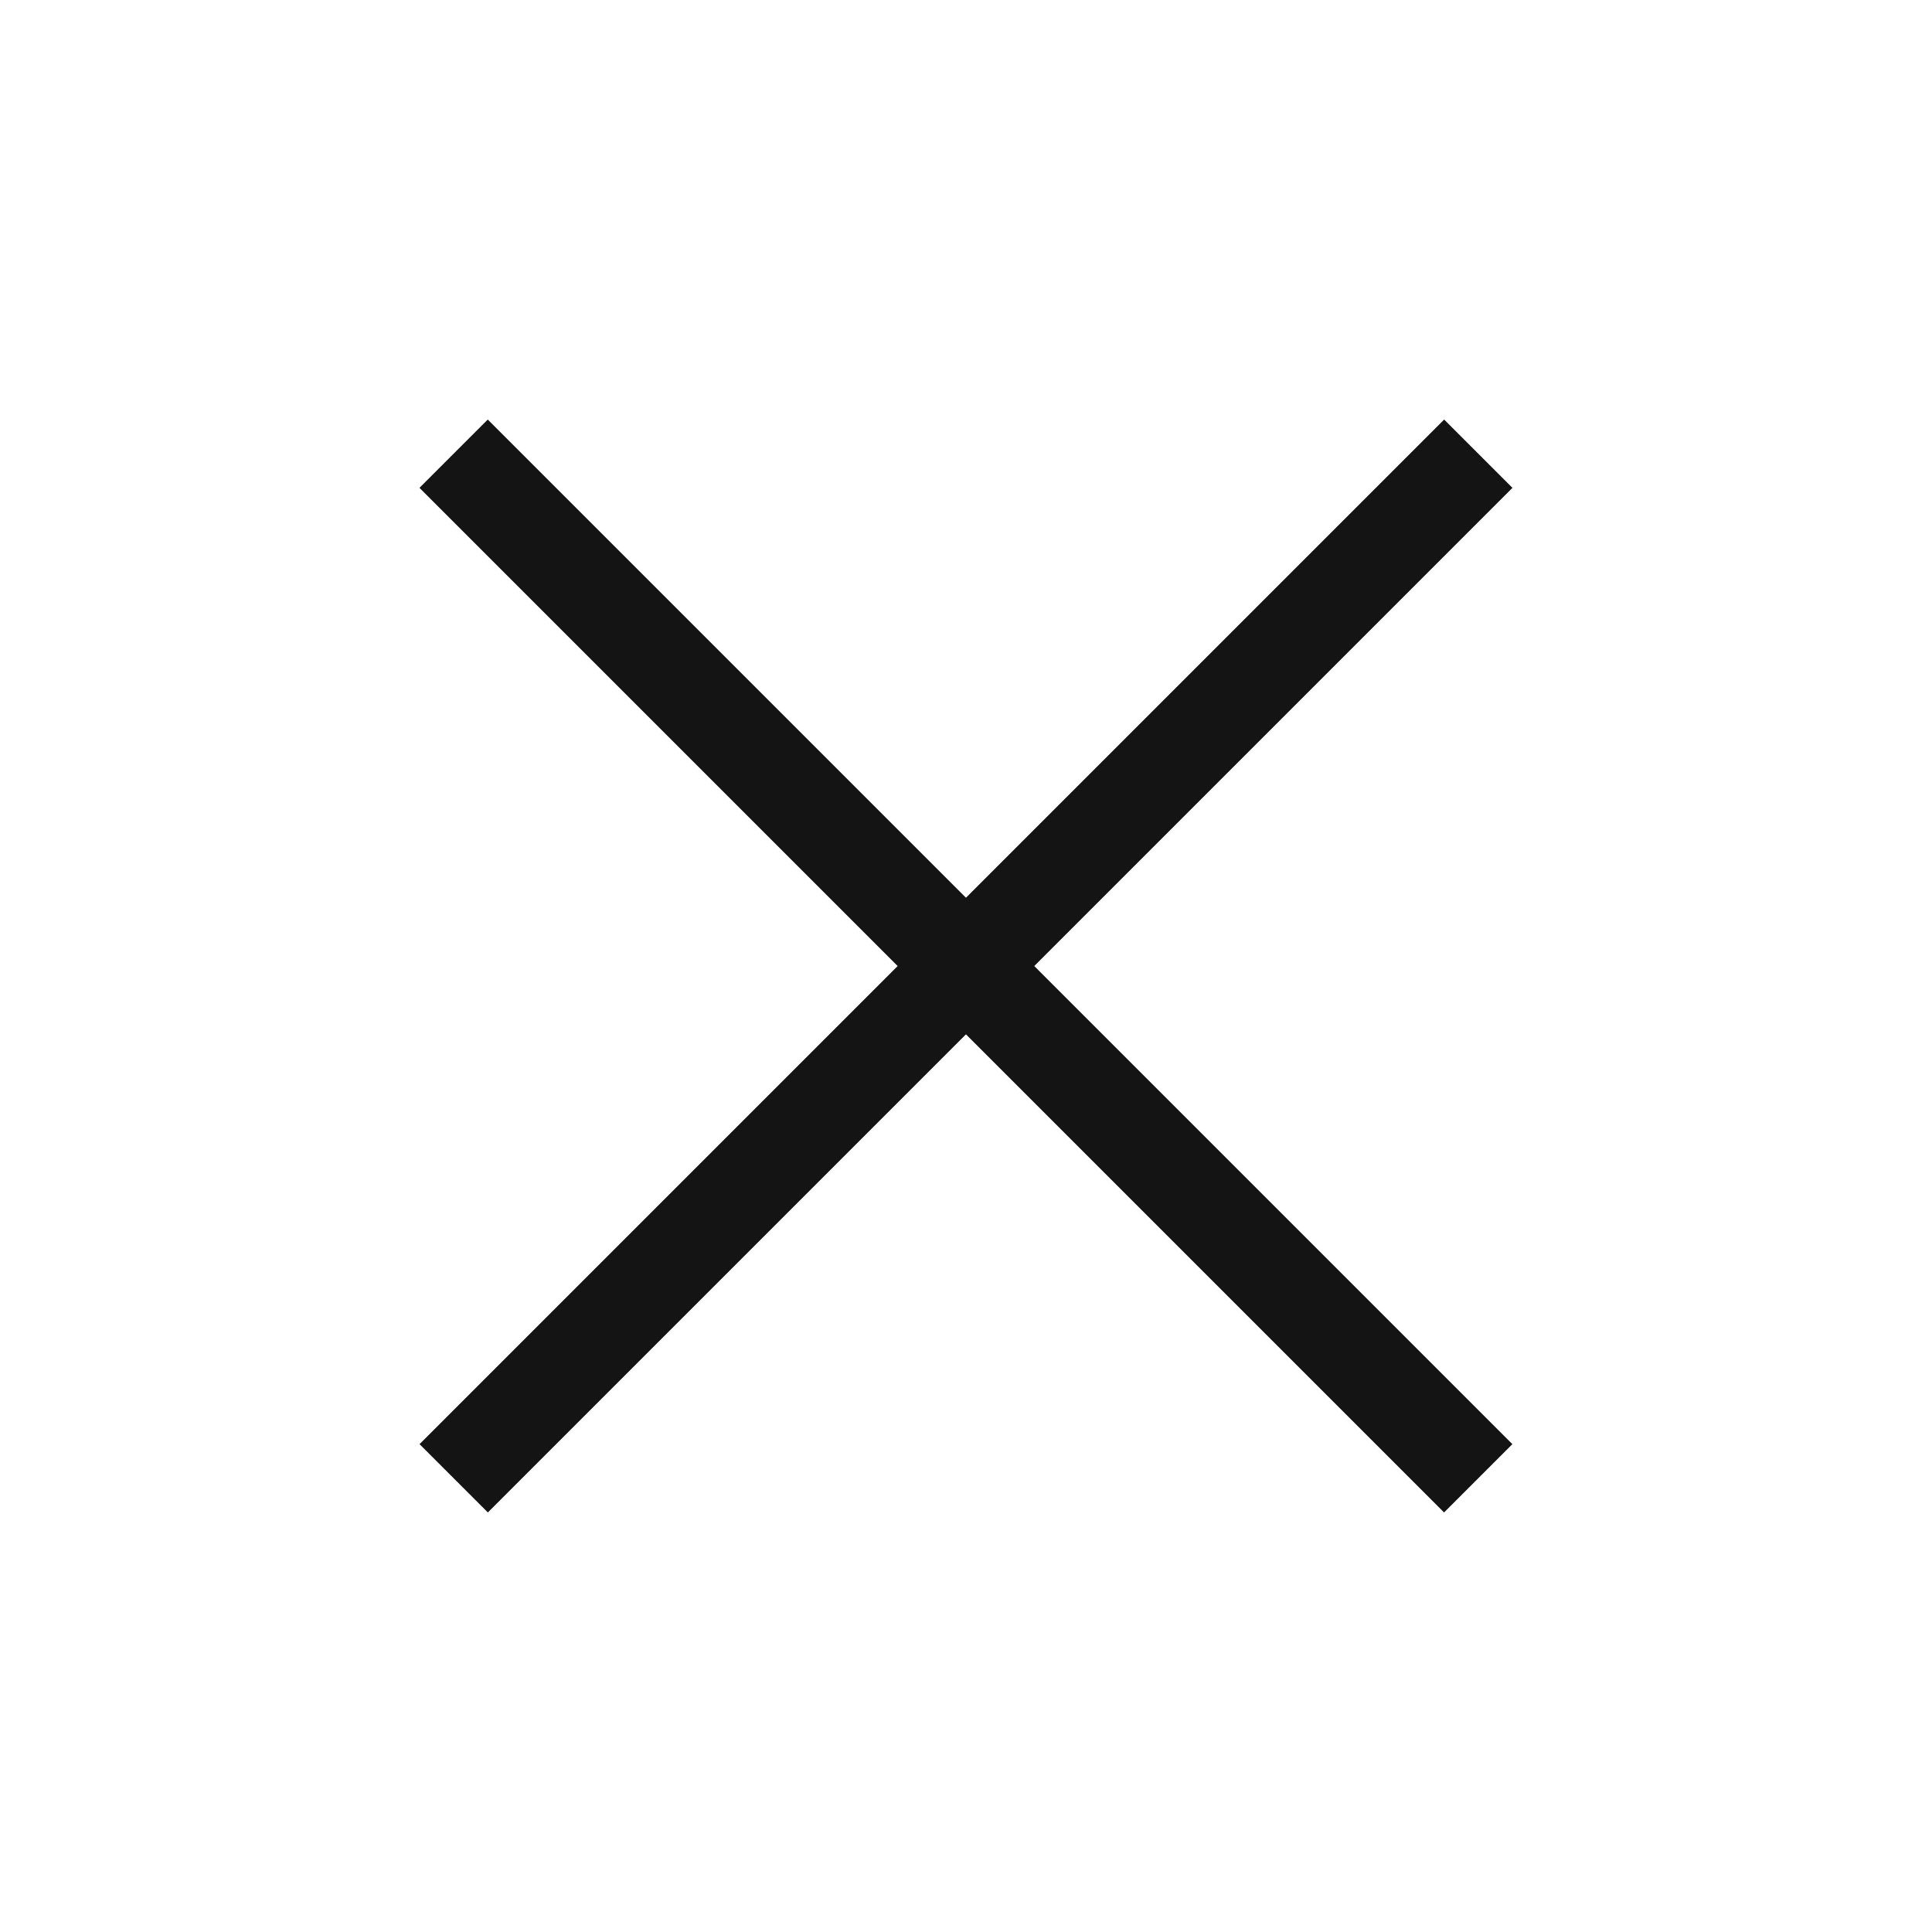 <svg width="24" height="24" viewBox="0 0 24 24" fill="none" xmlns="http://www.w3.org/2000/svg">
<g id="icon">
<mask id="mask0_1284_3834" style="mask-type:alpha" maskUnits="userSpaceOnUse" x="0" y="0" width="24" height="24">
<rect id="Bounding box" width="24" height="24" fill="#D9D9D9"/>
</mask>
<g mask="url(#mask0_1284_3834)">
<g id="Group 108">
<line id="Line 84" x1="5.635" y1="5.636" x2="18.363" y2="18.364" stroke="#141414" stroke-width="1.2"/>
<line id="Line 85" x1="18.364" y1="5.636" x2="5.636" y2="18.364" stroke="#141414" stroke-width="1.2"/>
</g>
</g>
</g>
</svg>
